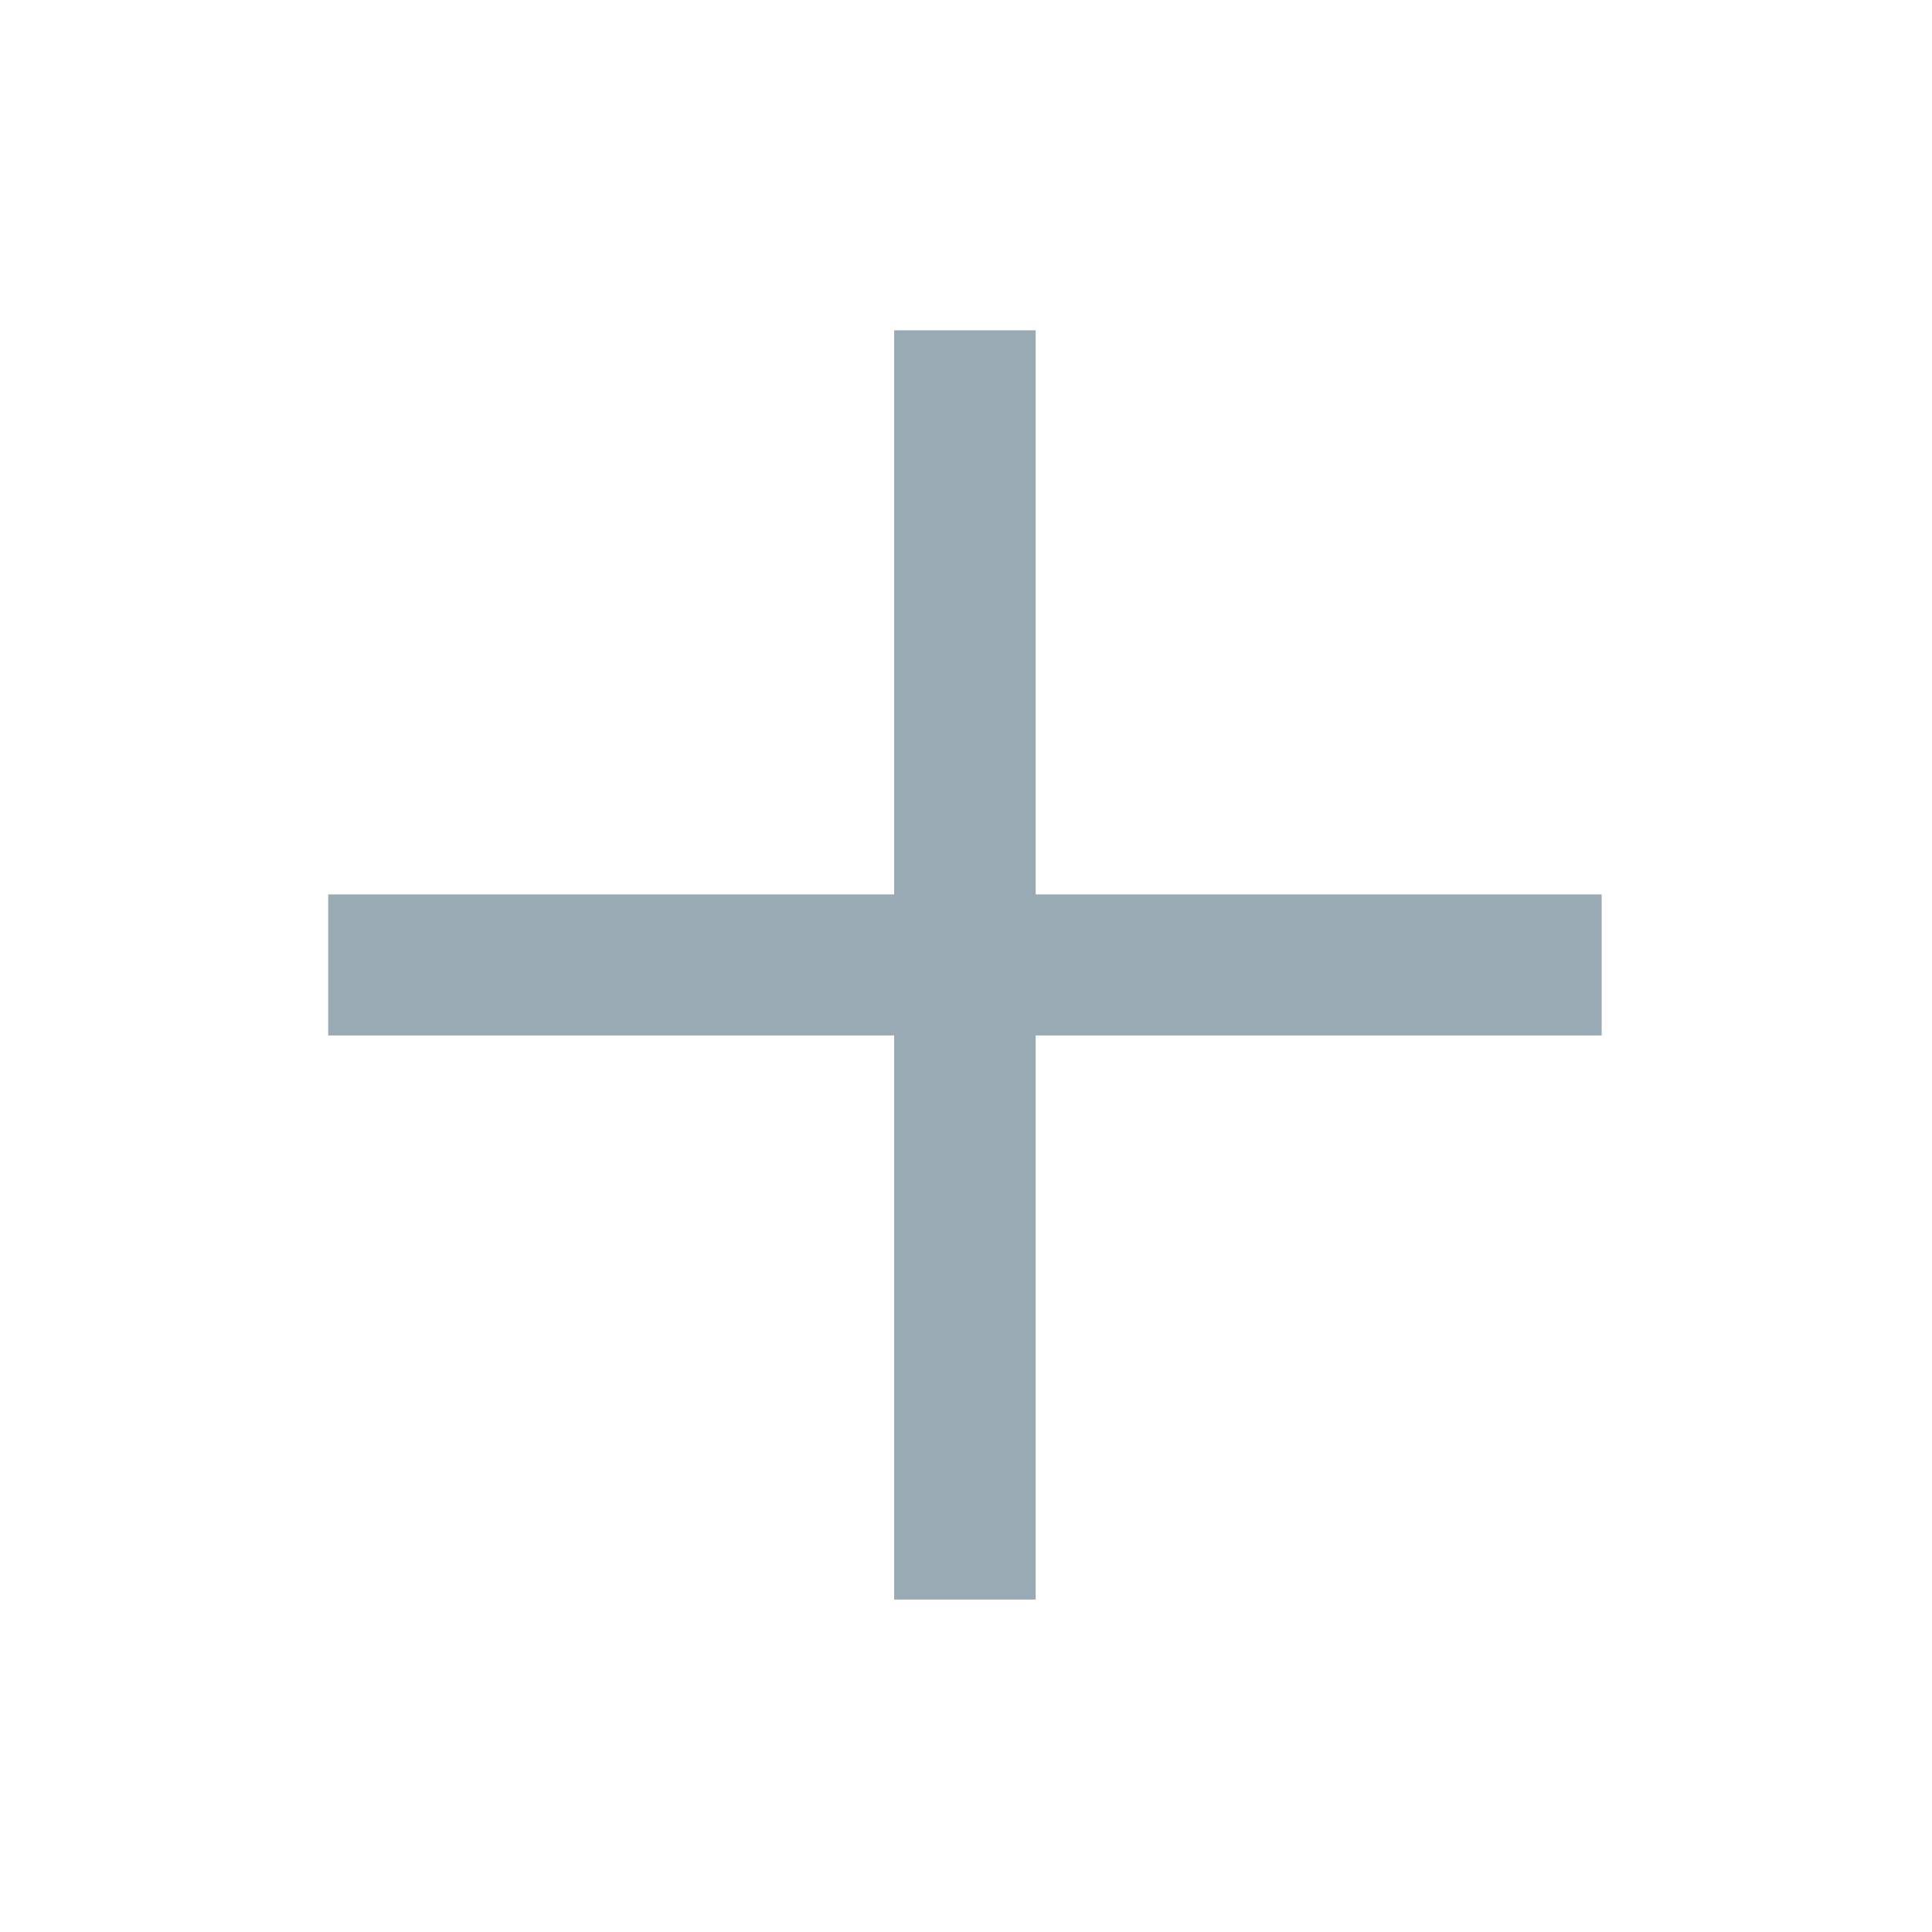 <svg width="60" height="60" viewBox="0 0 60 60" fill="none" xmlns="http://www.w3.org/2000/svg">
<path d="M49.741 27.777H32.164V10.258H27.769V27.777H10.192V32.157H27.769V49.676H32.164V32.157H49.741V27.777Z" fill="#99AAB5"/>
</svg>
